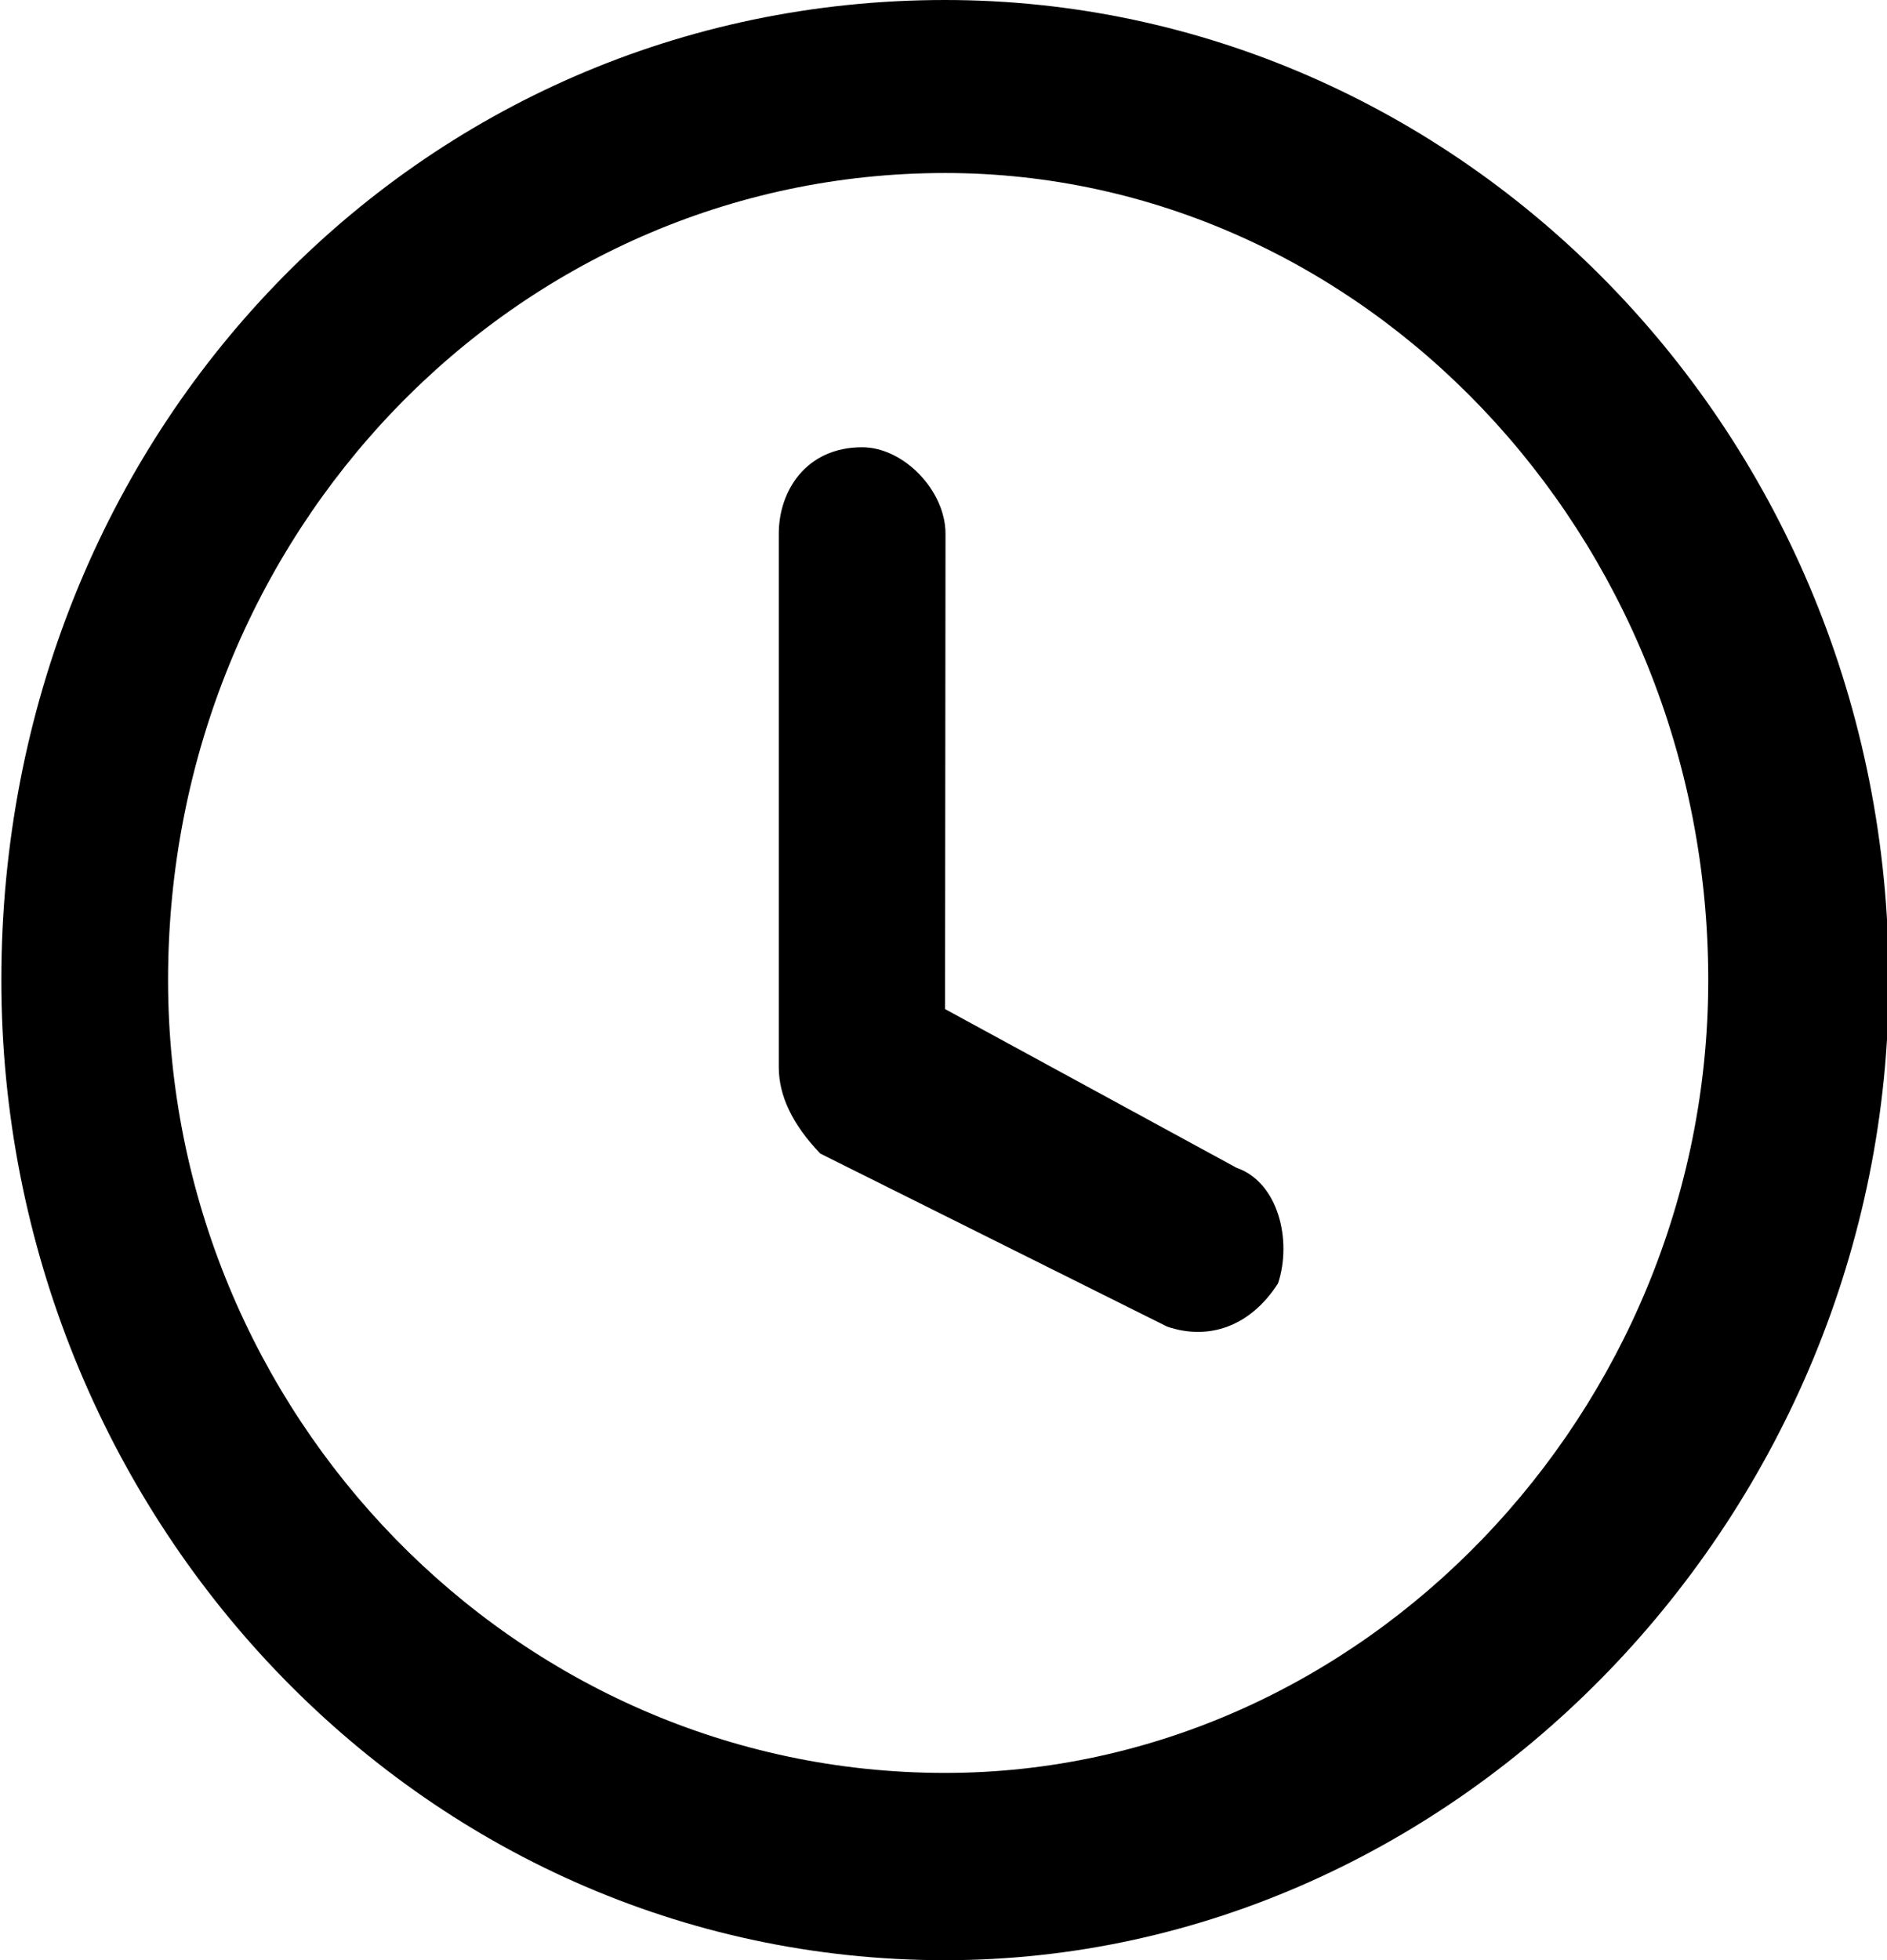 <?xml version="1.0" encoding="UTF-8"?>
<svg width="4.233mm" height="4.396mm" version="1.1" viewBox="0 0 4.233 4.396" xmlns="http://www.w3.org/2000/svg">
 <g transform="translate(-110.45 -16.69)">
  <path d="m112.57 21.086c-1.183 0-2.117-1.002-2.117-2.198 0-1.228 0.934-2.198 2.117-2.198 1.152 0 2.117 0.97 2.117 2.198 0 1.196-0.965 2.198-2.117 2.198zm0-0.42c0.934 0 1.712-0.808 1.712-1.778 0-1.002-0.778-1.81-1.712-1.81-0.965 0-1.743 0.808-1.743 1.81 0 0.97 0.778 1.778 1.743 1.778zm0-1.713 0.654 0.356c0.093 0.032 0.125 0.162 0.093 0.259-0.062 0.097-0.156 0.129-0.249 0.097l-0.778-0.388c-0.062-0.065-0.093-0.129-0.093-0.194v-1.196c0-0.097 0.062-0.194 0.187-0.194 0.093 0 0.187 0.097 0.187 0.194z" />
 </g>
</svg>
